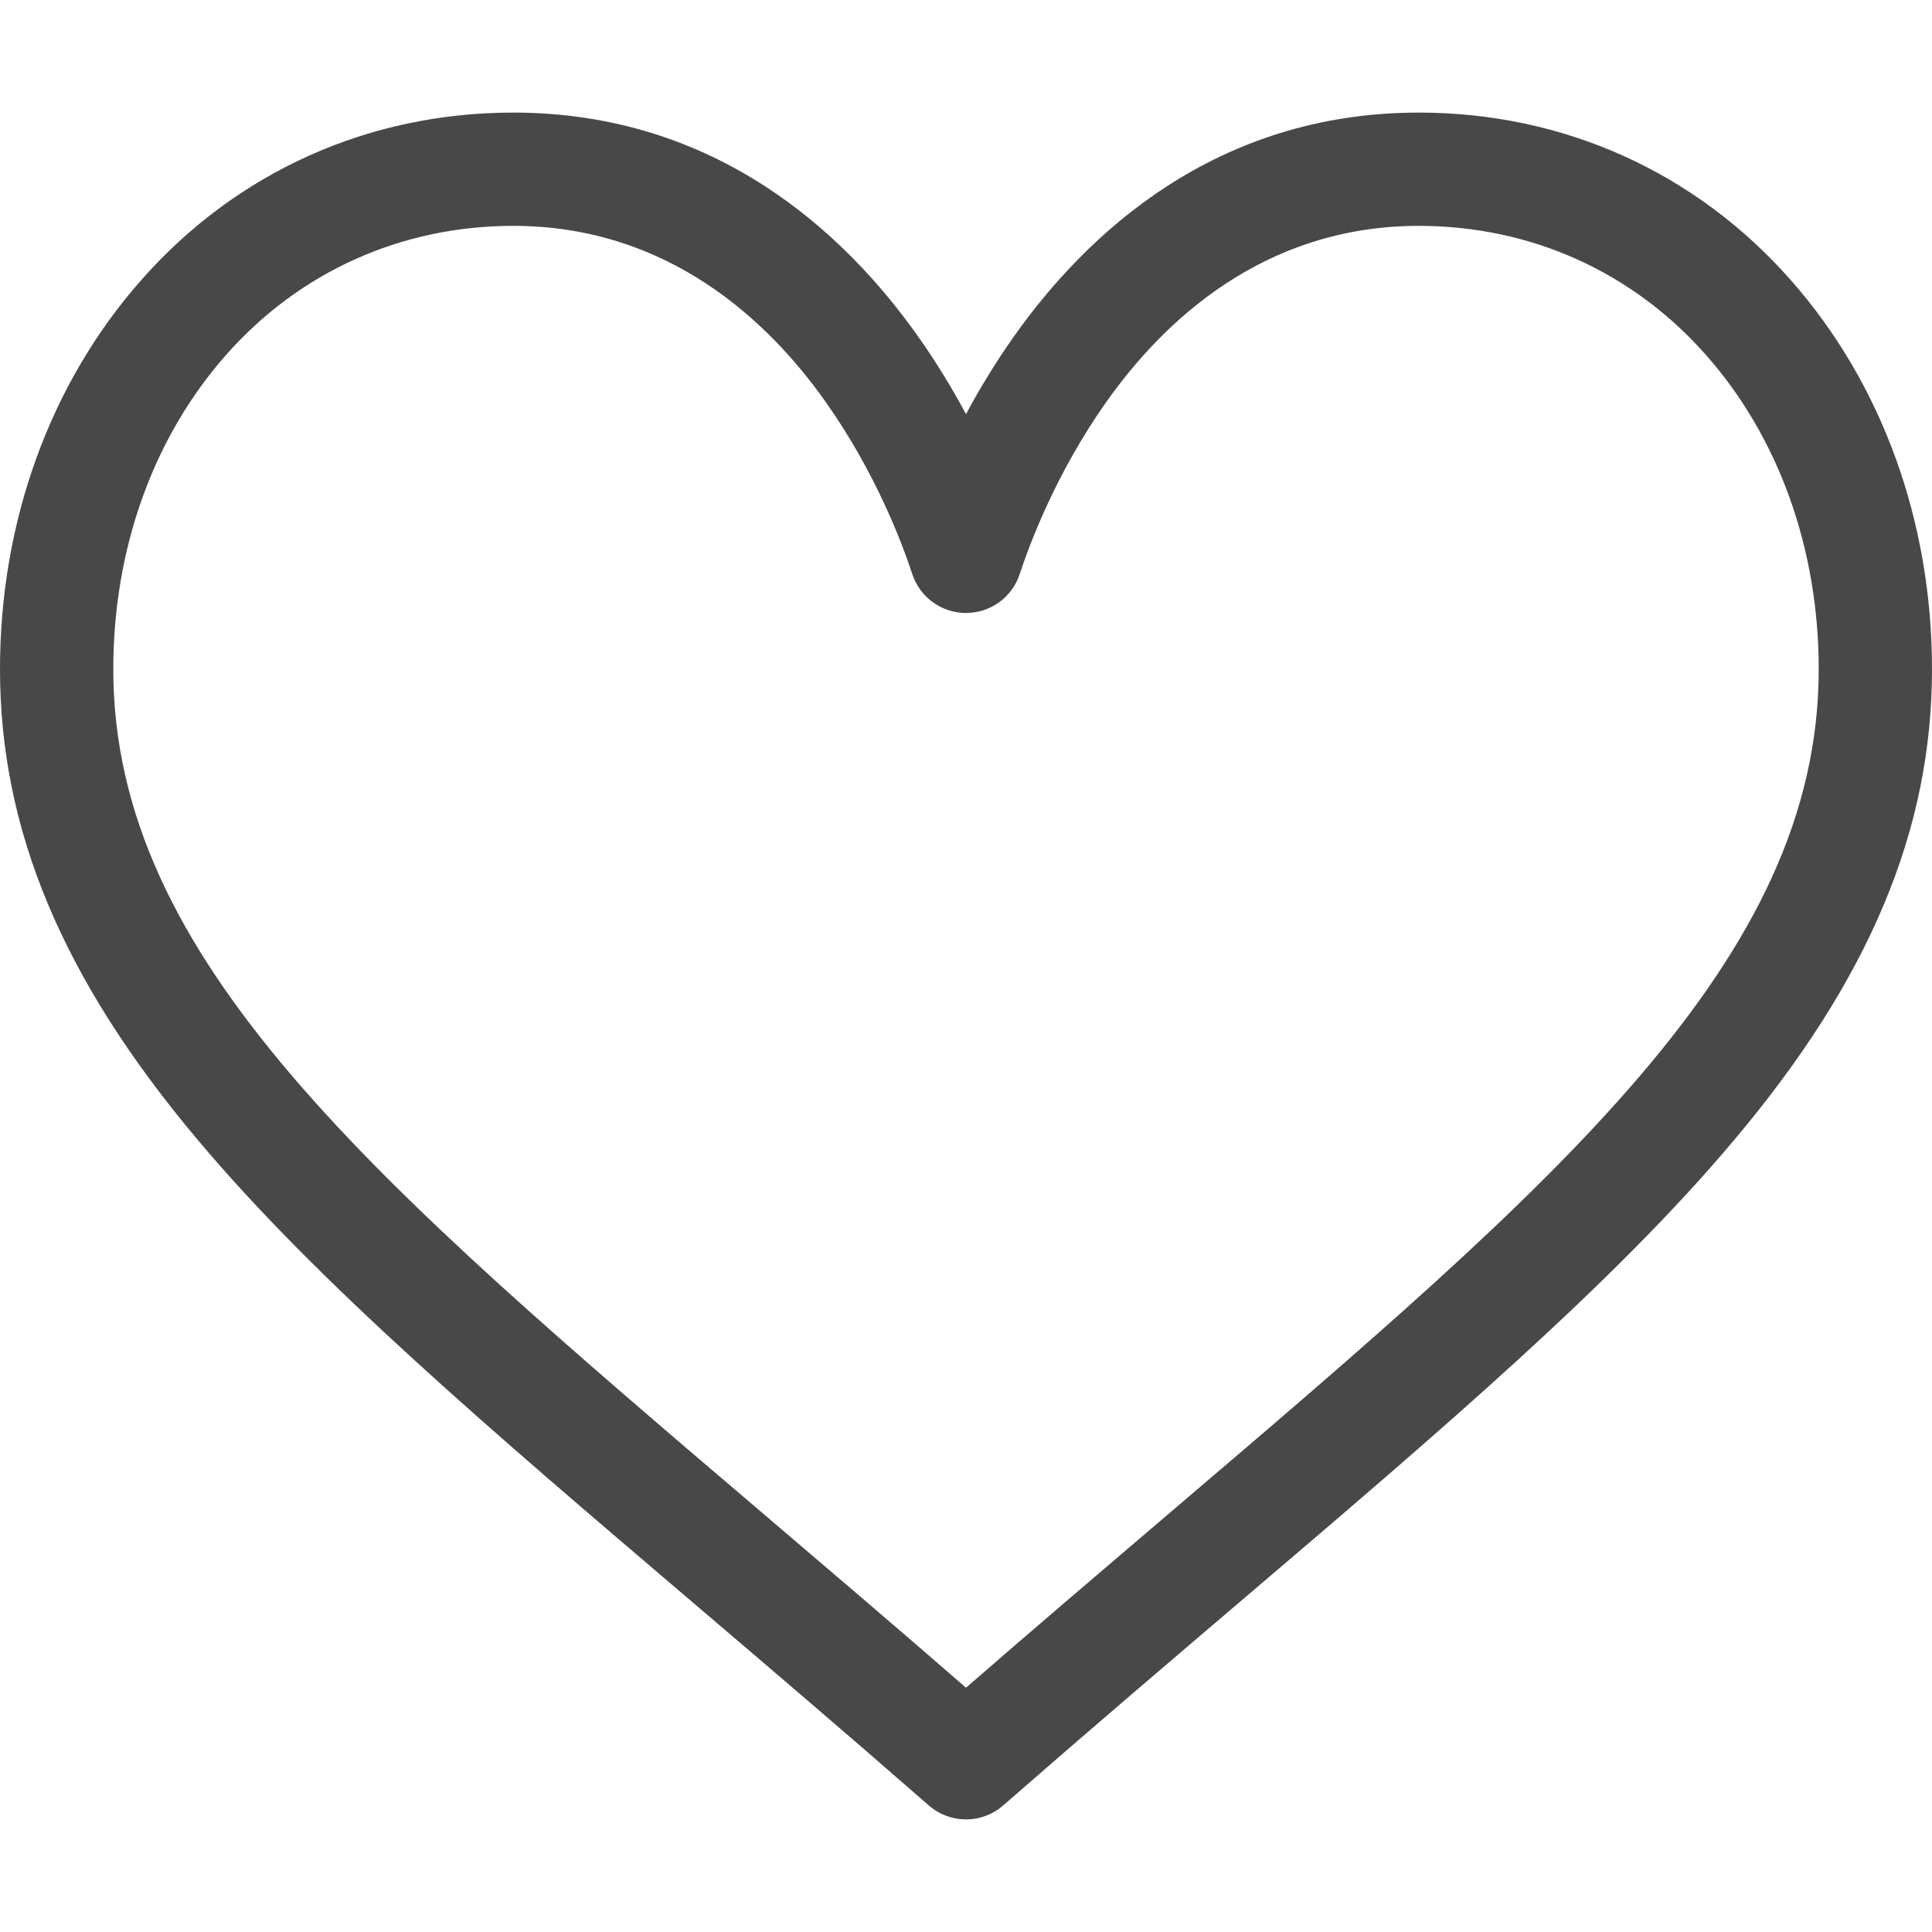 <svg width="11" height="11" viewBox="0 0 11 11" fill="none" xmlns="http://www.w3.org/2000/svg">
<path d="M0.803 1.596C1.345 0.98 2.098 0.641 2.922 0.641C4.081 0.641 4.815 1.333 5.226 1.914C5.333 2.065 5.424 2.216 5.5 2.358C5.576 2.216 5.667 2.065 5.774 1.914C6.185 1.333 6.919 0.641 8.078 0.641C8.902 0.641 9.655 0.98 10.197 1.596C10.715 2.183 11 2.969 11 3.81C11 4.726 10.643 5.577 9.875 6.489C9.19 7.305 8.203 8.146 7.061 9.119C6.635 9.482 6.195 9.857 5.726 10.267L5.712 10.279C5.652 10.332 5.576 10.359 5.5 10.359C5.424 10.359 5.348 10.332 5.288 10.279L5.274 10.267C4.805 9.857 4.365 9.482 3.939 9.119C2.797 8.146 1.81 7.305 1.125 6.489C0.357 5.577 0 4.726 0 3.81C0 2.969 0.285 2.183 0.803 1.596ZM4.357 8.628C4.724 8.941 5.102 9.263 5.5 9.609C5.898 9.263 6.276 8.941 6.643 8.628C8.879 6.723 10.355 5.465 10.355 3.81C10.355 3.126 10.128 2.491 9.714 2.022C9.295 1.547 8.715 1.286 8.078 1.286C7.194 1.286 6.623 1.83 6.3 2.287C6.01 2.696 5.858 3.109 5.806 3.268C5.763 3.4 5.64 3.49 5.5 3.49C5.36 3.49 5.237 3.4 5.194 3.268C5.142 3.109 4.99 2.696 4.7 2.287C4.377 1.83 3.806 1.286 2.922 1.286C2.285 1.286 1.705 1.547 1.286 2.022C0.872 2.491 0.645 3.126 0.645 3.81C0.645 5.465 2.121 6.723 4.357 8.628Z" fill="#484848"/>
</svg>
